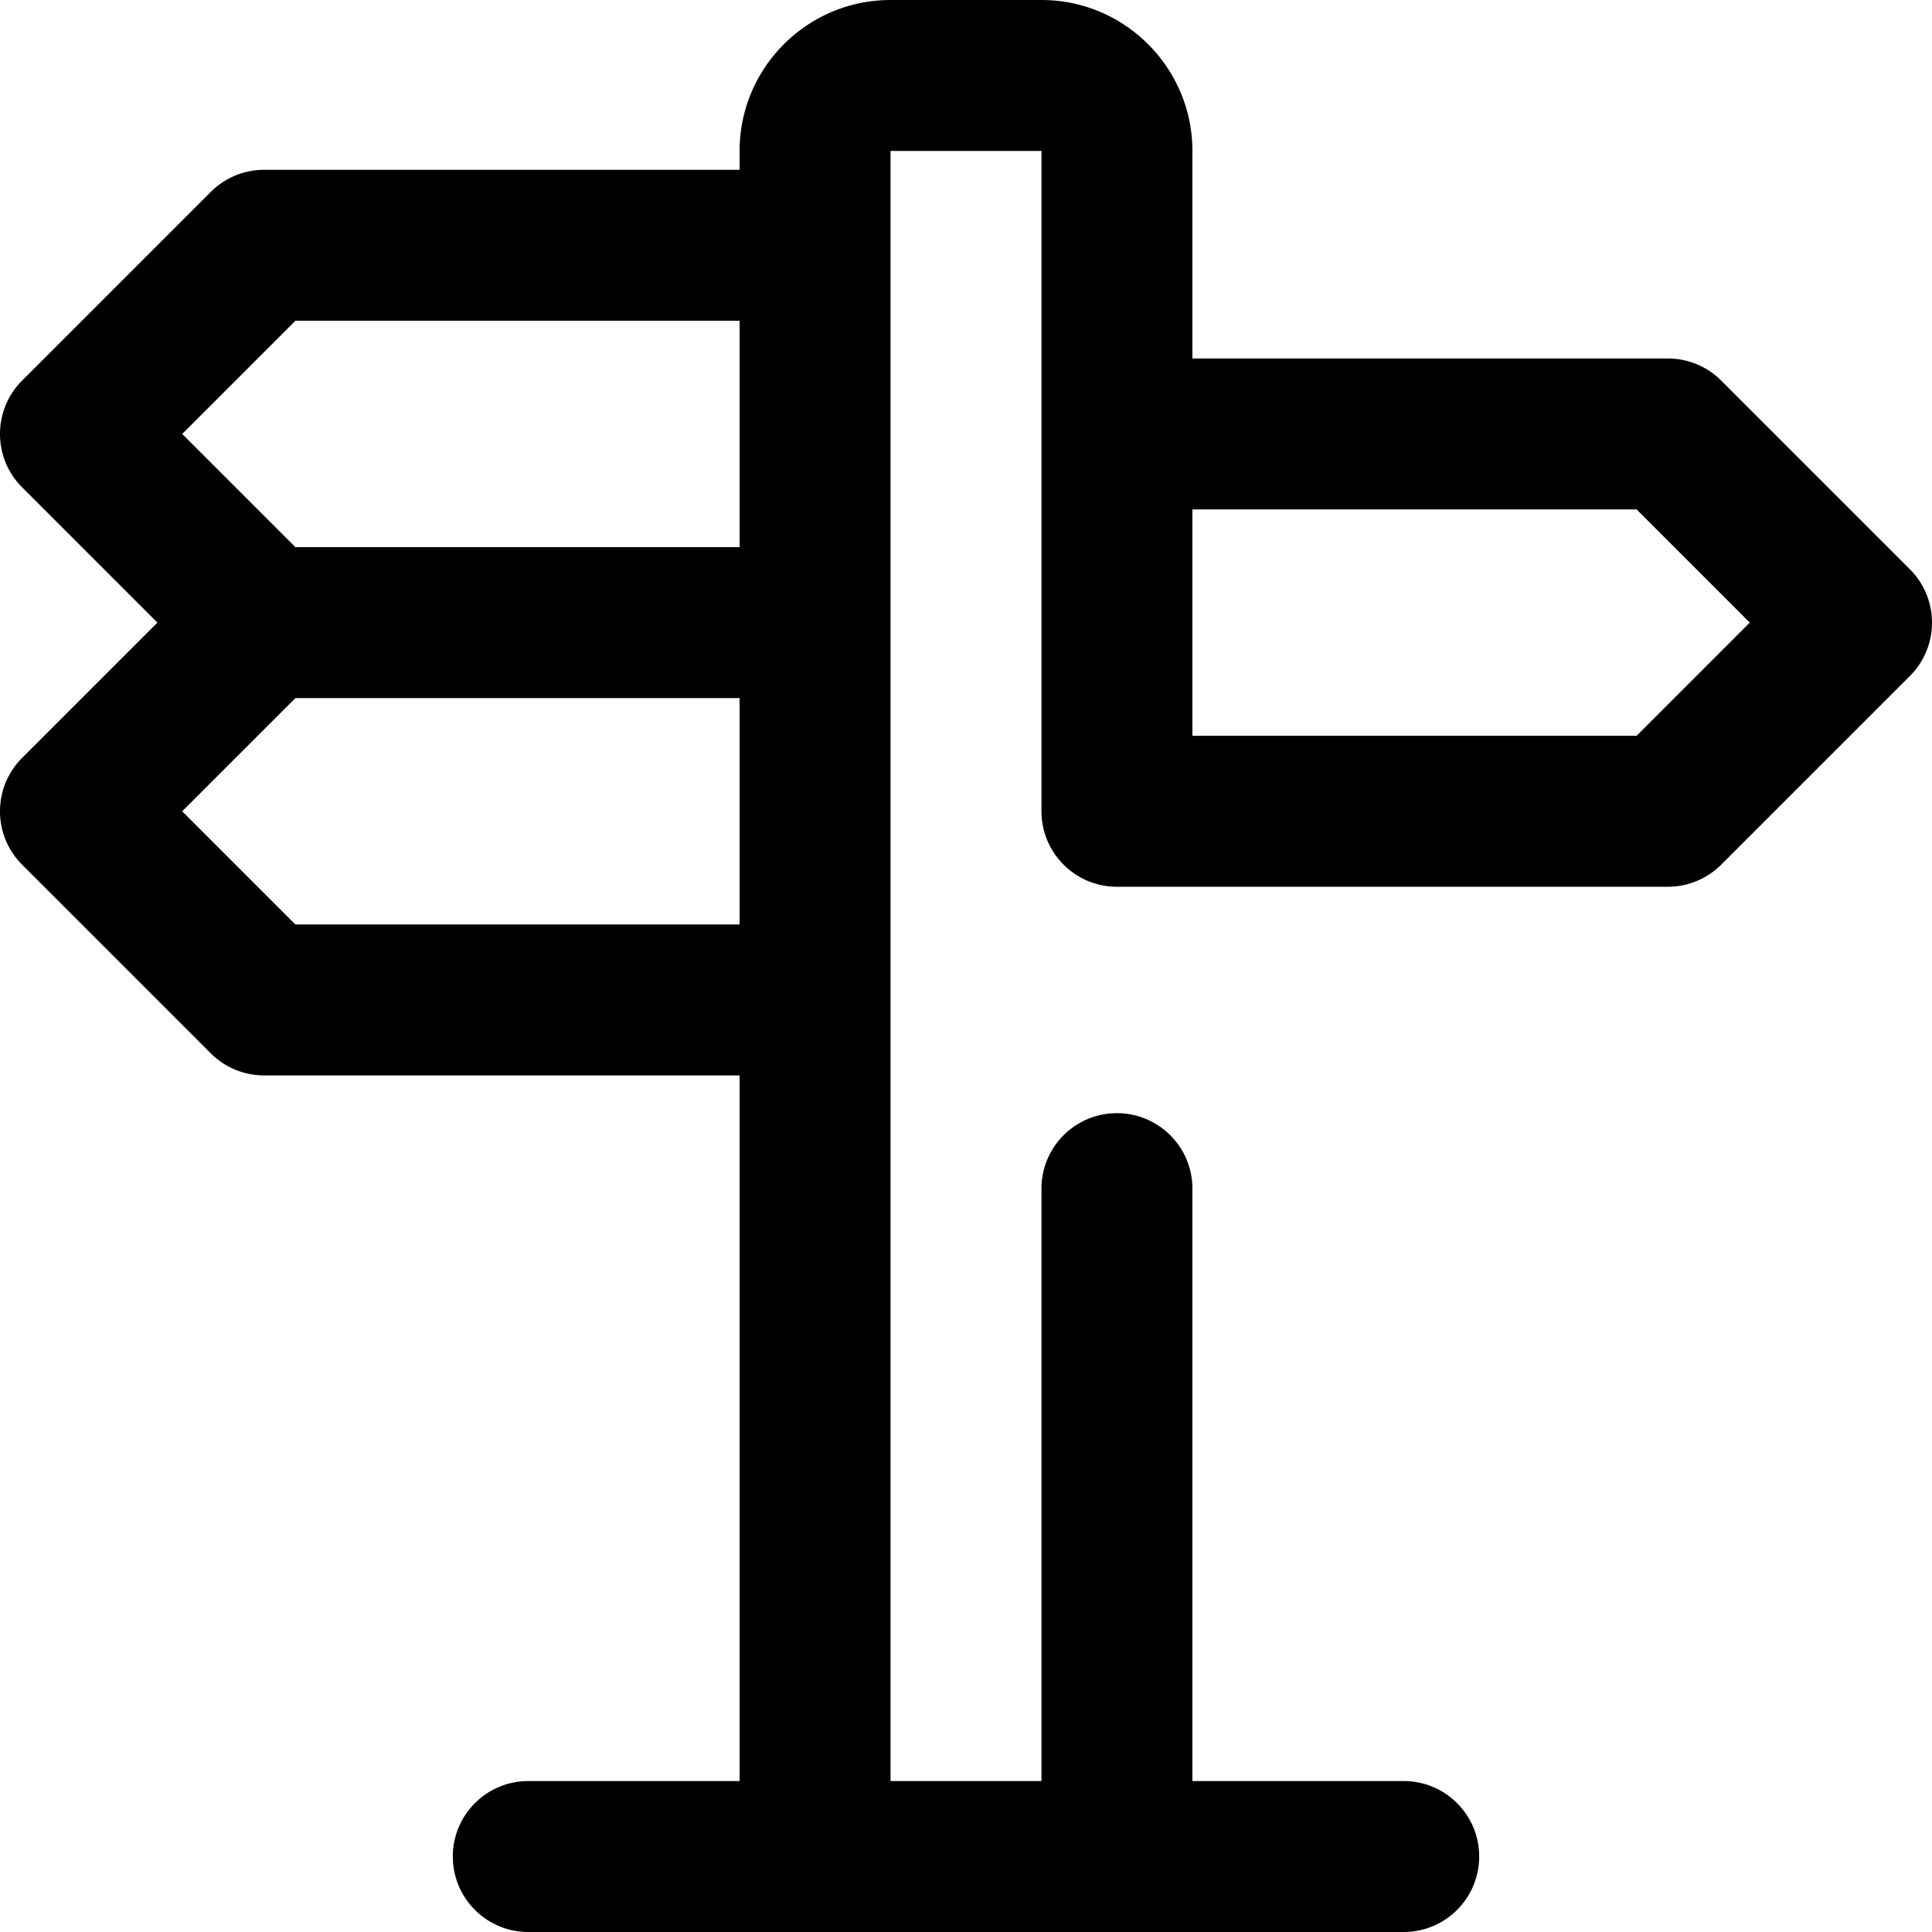 <svg height="512" width="512" xmlns="http://www.w3.org/2000/svg"><path d="M506.142 150.858l-50-50A20.004 20.004 0 0 0 442 95H316V40c0-22.056-17.944-40-40-40h-40c-22.056 0-40 17.944-40 40v5H70a20.004 20.004 0 0 0-14.143 5.857l-50 50c-7.81 7.811-7.81 20.475 0 28.285L41.715 165 5.857 200.858c-7.81 7.811-7.81 20.475 0 28.285l50 50A20.004 20.004 0 0 0 70 285h126v187h-56c-11.046 0-20 8.954-20 20s8.954 20 20 20h232c11.046 0 20-8.954 20-20s-8.954-20-20-20h-56V315c0-11.046-8.954-20-20-20s-20 8.954-20 20v157h-40V40h40v175c0 11.046 8.954 20 20 20h146a20.004 20.004 0 0 0 14.143-5.857l50-50c7.81-7.811 7.81-20.475-.001-28.285zM78.284 85H196v60H78.284l-30-30zm0 160l-30-30 30.001-30H196v60zm355.432-50H316v-60h117.716l30 30z"/></svg>